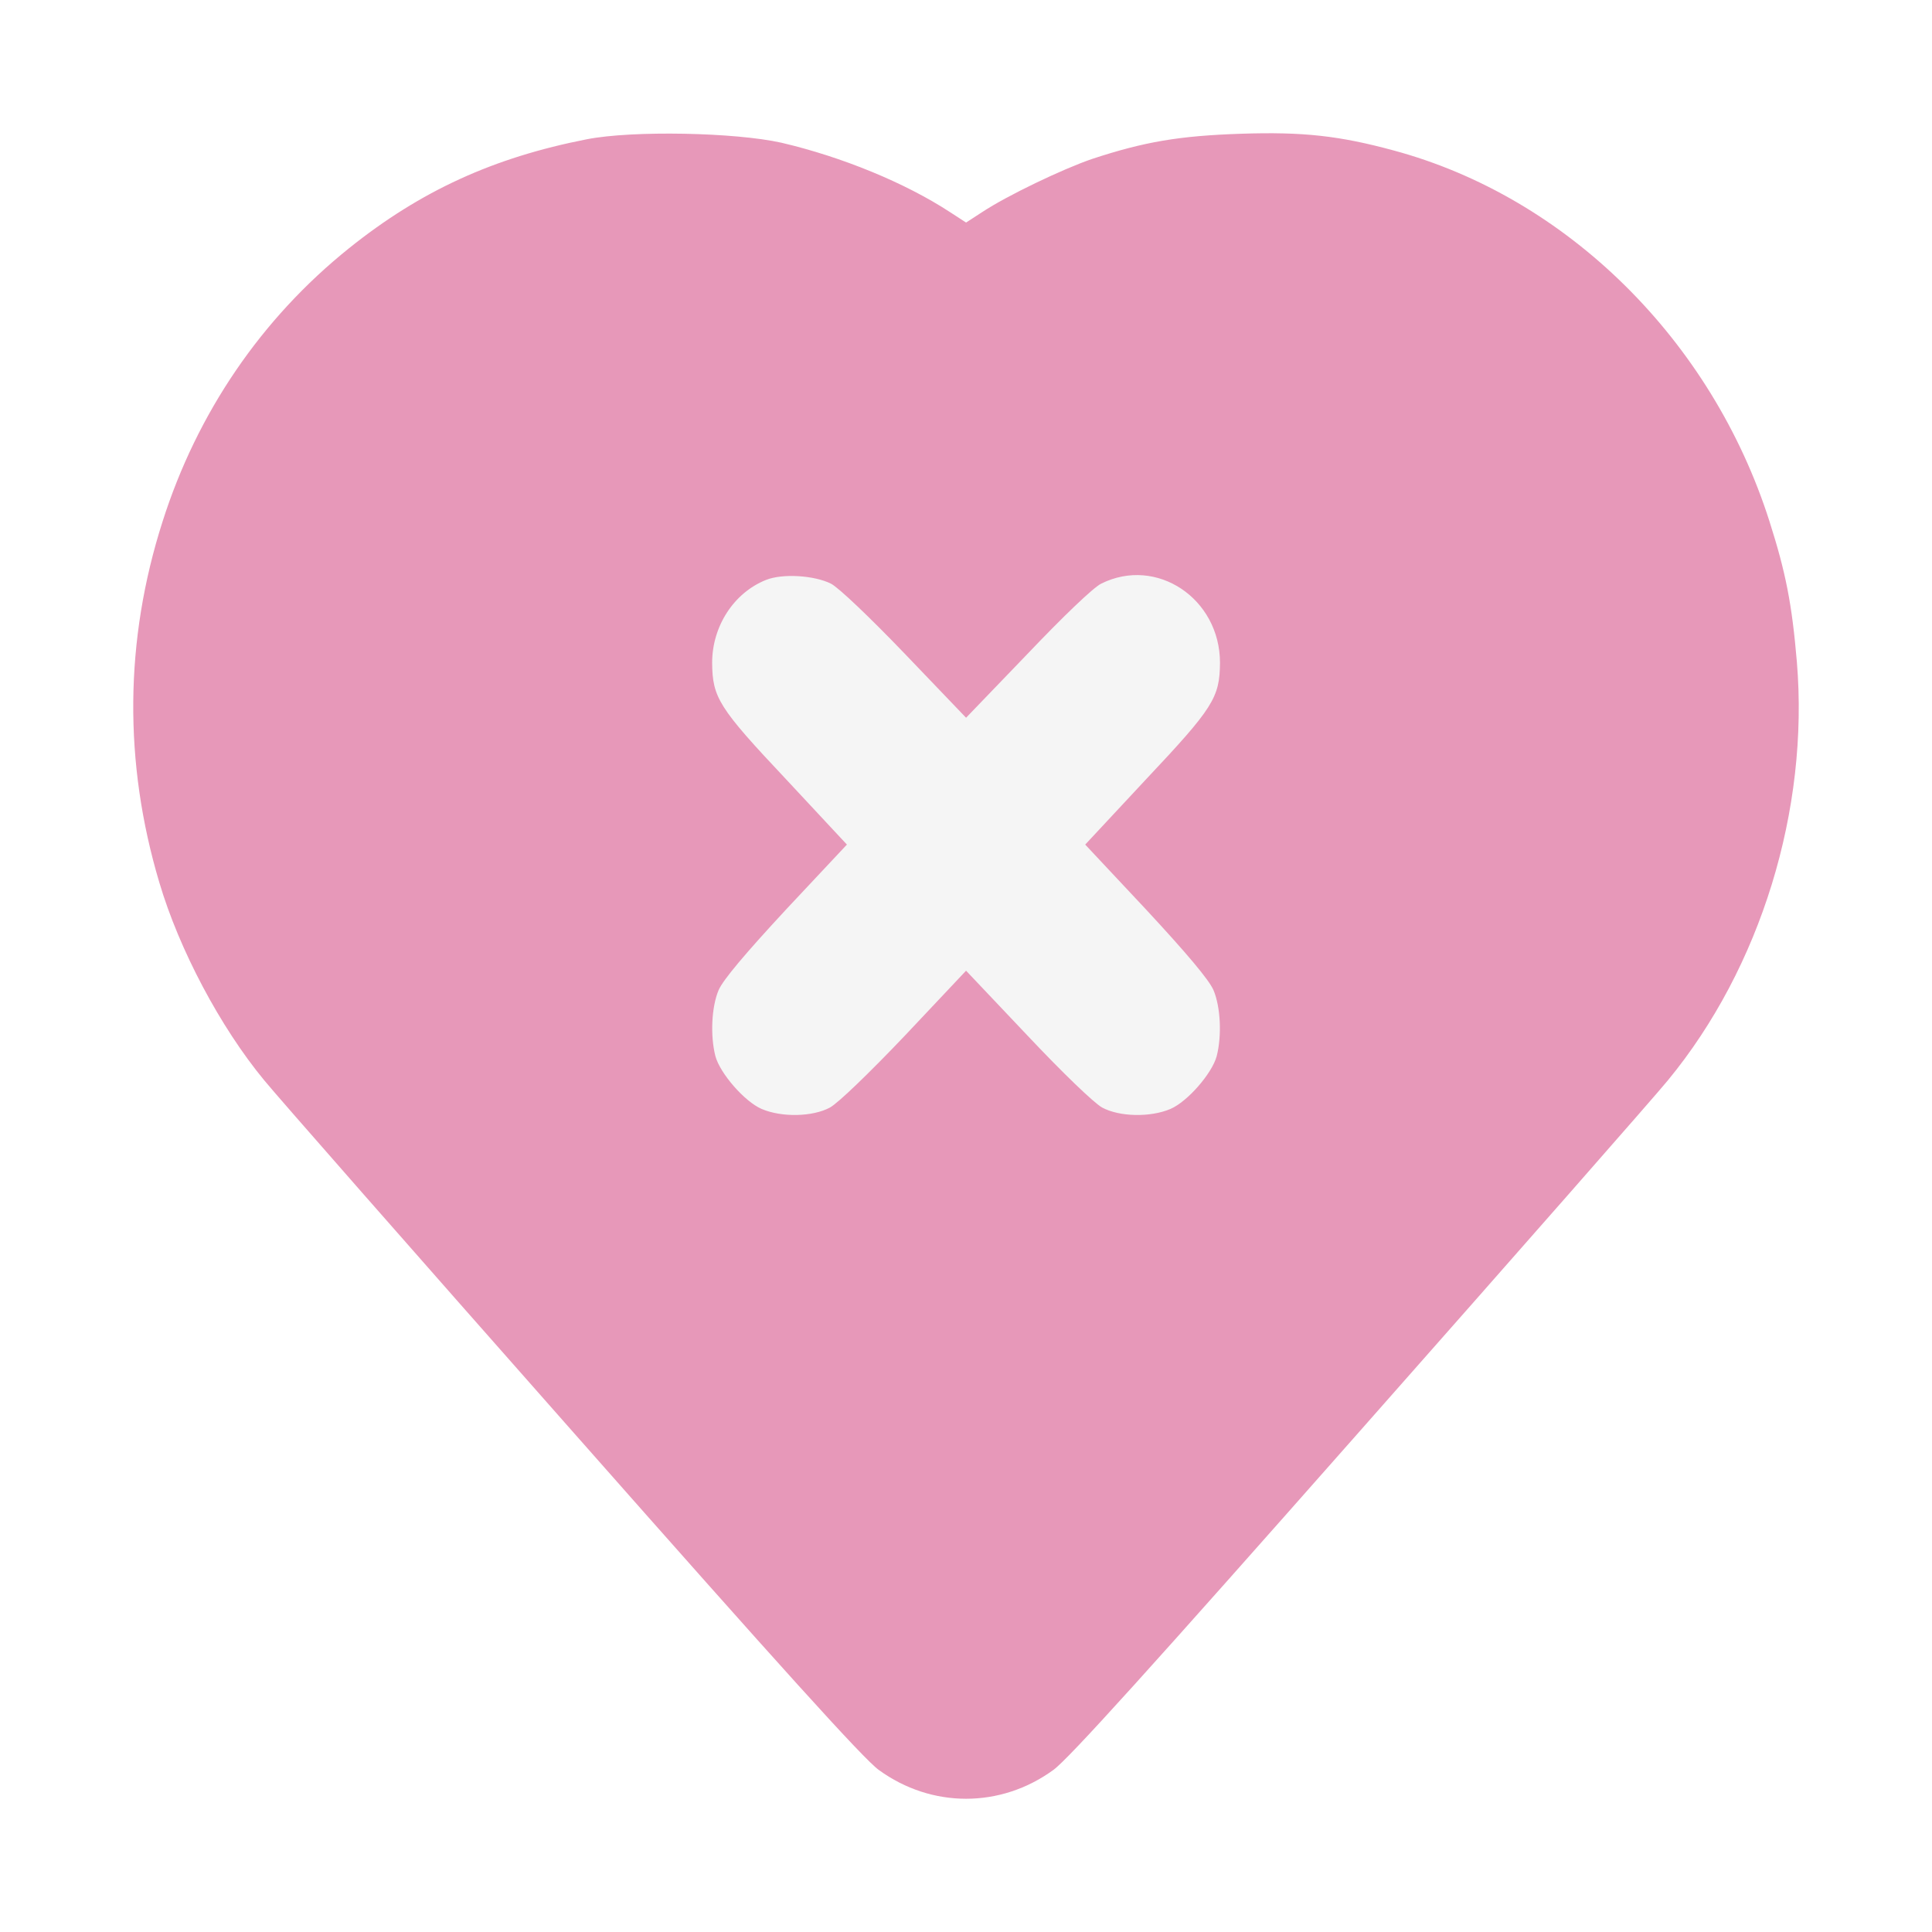 <svg width="58" height="58" viewBox="0 0 58 58" fill="none" xmlns="http://www.w3.org/2000/svg">
<g filter="url(#filter0_d_2_76)">
<circle cx="29" cy="22" r="19" fill="#F5F5F5"/>
<path d="M17.616 0.181C14.811 0.731 12.632 1.727 10.482 3.449C7.843 5.565 5.917 8.397 4.881 11.655C3.738 15.223 3.709 18.896 4.784 22.496C5.38 24.508 6.611 26.832 7.931 28.43C8.283 28.865 12.446 33.606 17.176 38.959C23.431 46.045 25.933 48.815 26.383 49.136C27.966 50.288 30.038 50.288 31.621 49.136C32.071 48.815 34.572 46.045 40.827 38.959C45.557 33.606 49.721 28.865 50.073 28.43C52.858 25.048 54.314 20.307 53.943 15.867C53.796 14.134 53.611 13.19 53.122 11.655C51.392 6.219 47.043 1.913 41.824 0.513C40.212 0.077 39.127 -0.047 37.26 0.015C35.403 0.077 34.357 0.254 32.784 0.772C31.904 1.073 30.233 1.872 29.481 2.37L29.002 2.681L28.523 2.37C27.174 1.488 25.278 0.71 23.46 0.285C22.073 -0.026 18.994 -0.089 17.616 0.181ZM24.946 13.522C25.171 13.636 26.099 14.518 27.174 15.638L29.002 17.547L30.839 15.638C31.914 14.508 32.823 13.636 33.058 13.522C34.719 12.692 36.625 13.968 36.625 15.898C36.615 16.945 36.429 17.246 34.397 19.404L32.579 21.355L34.406 23.305C35.638 24.633 36.292 25.411 36.429 25.722C36.644 26.23 36.683 27.091 36.527 27.703C36.39 28.222 35.648 29.073 35.139 29.291C34.533 29.55 33.605 29.529 33.087 29.249C32.843 29.114 31.904 28.212 30.839 27.081L29.002 25.141L27.174 27.081C26.099 28.212 25.161 29.114 24.916 29.249C24.398 29.529 23.47 29.55 22.864 29.291C22.356 29.073 21.613 28.222 21.476 27.703C21.32 27.091 21.359 26.23 21.574 25.722C21.711 25.411 22.366 24.633 23.597 23.305L25.425 21.355L23.607 19.404C21.574 17.246 21.388 16.945 21.379 15.898C21.379 14.798 22.033 13.792 23.001 13.408C23.499 13.211 24.447 13.273 24.946 13.522Z" fill="#E798B9"/>
</g>
<defs>
<filter id="filter0_d_2_76" x="0" y="0" width="58" height="58" filterUnits="userSpaceOnUse" color-interpolation-filters="sRGB">
<feFlood flood-opacity="0" result="BackgroundImageFix"/>
<feColorMatrix in="SourceAlpha" type="matrix" values="0 0 0 0 0 0 0 0 0 0 0 0 0 0 0 0 0 0 127 0" result="hardAlpha"/>
<feOffset dy="4"/>
<feGaussianBlur stdDeviation="2"/>
<feComposite in2="hardAlpha" operator="out"/>
<feColorMatrix type="matrix" values="0 0 0 0 0.906 0 0 0 0 0.596 0 0 0 0 0.725 0 0 0 0.25 0"/>
<feBlend mode="normal" in2="BackgroundImageFix" result="effect1_dropShadow_2_76"/>
<feBlend mode="normal" in="SourceGraphic" in2="effect1_dropShadow_2_76" result="shape"/>
</filter>
</defs>
</svg>
